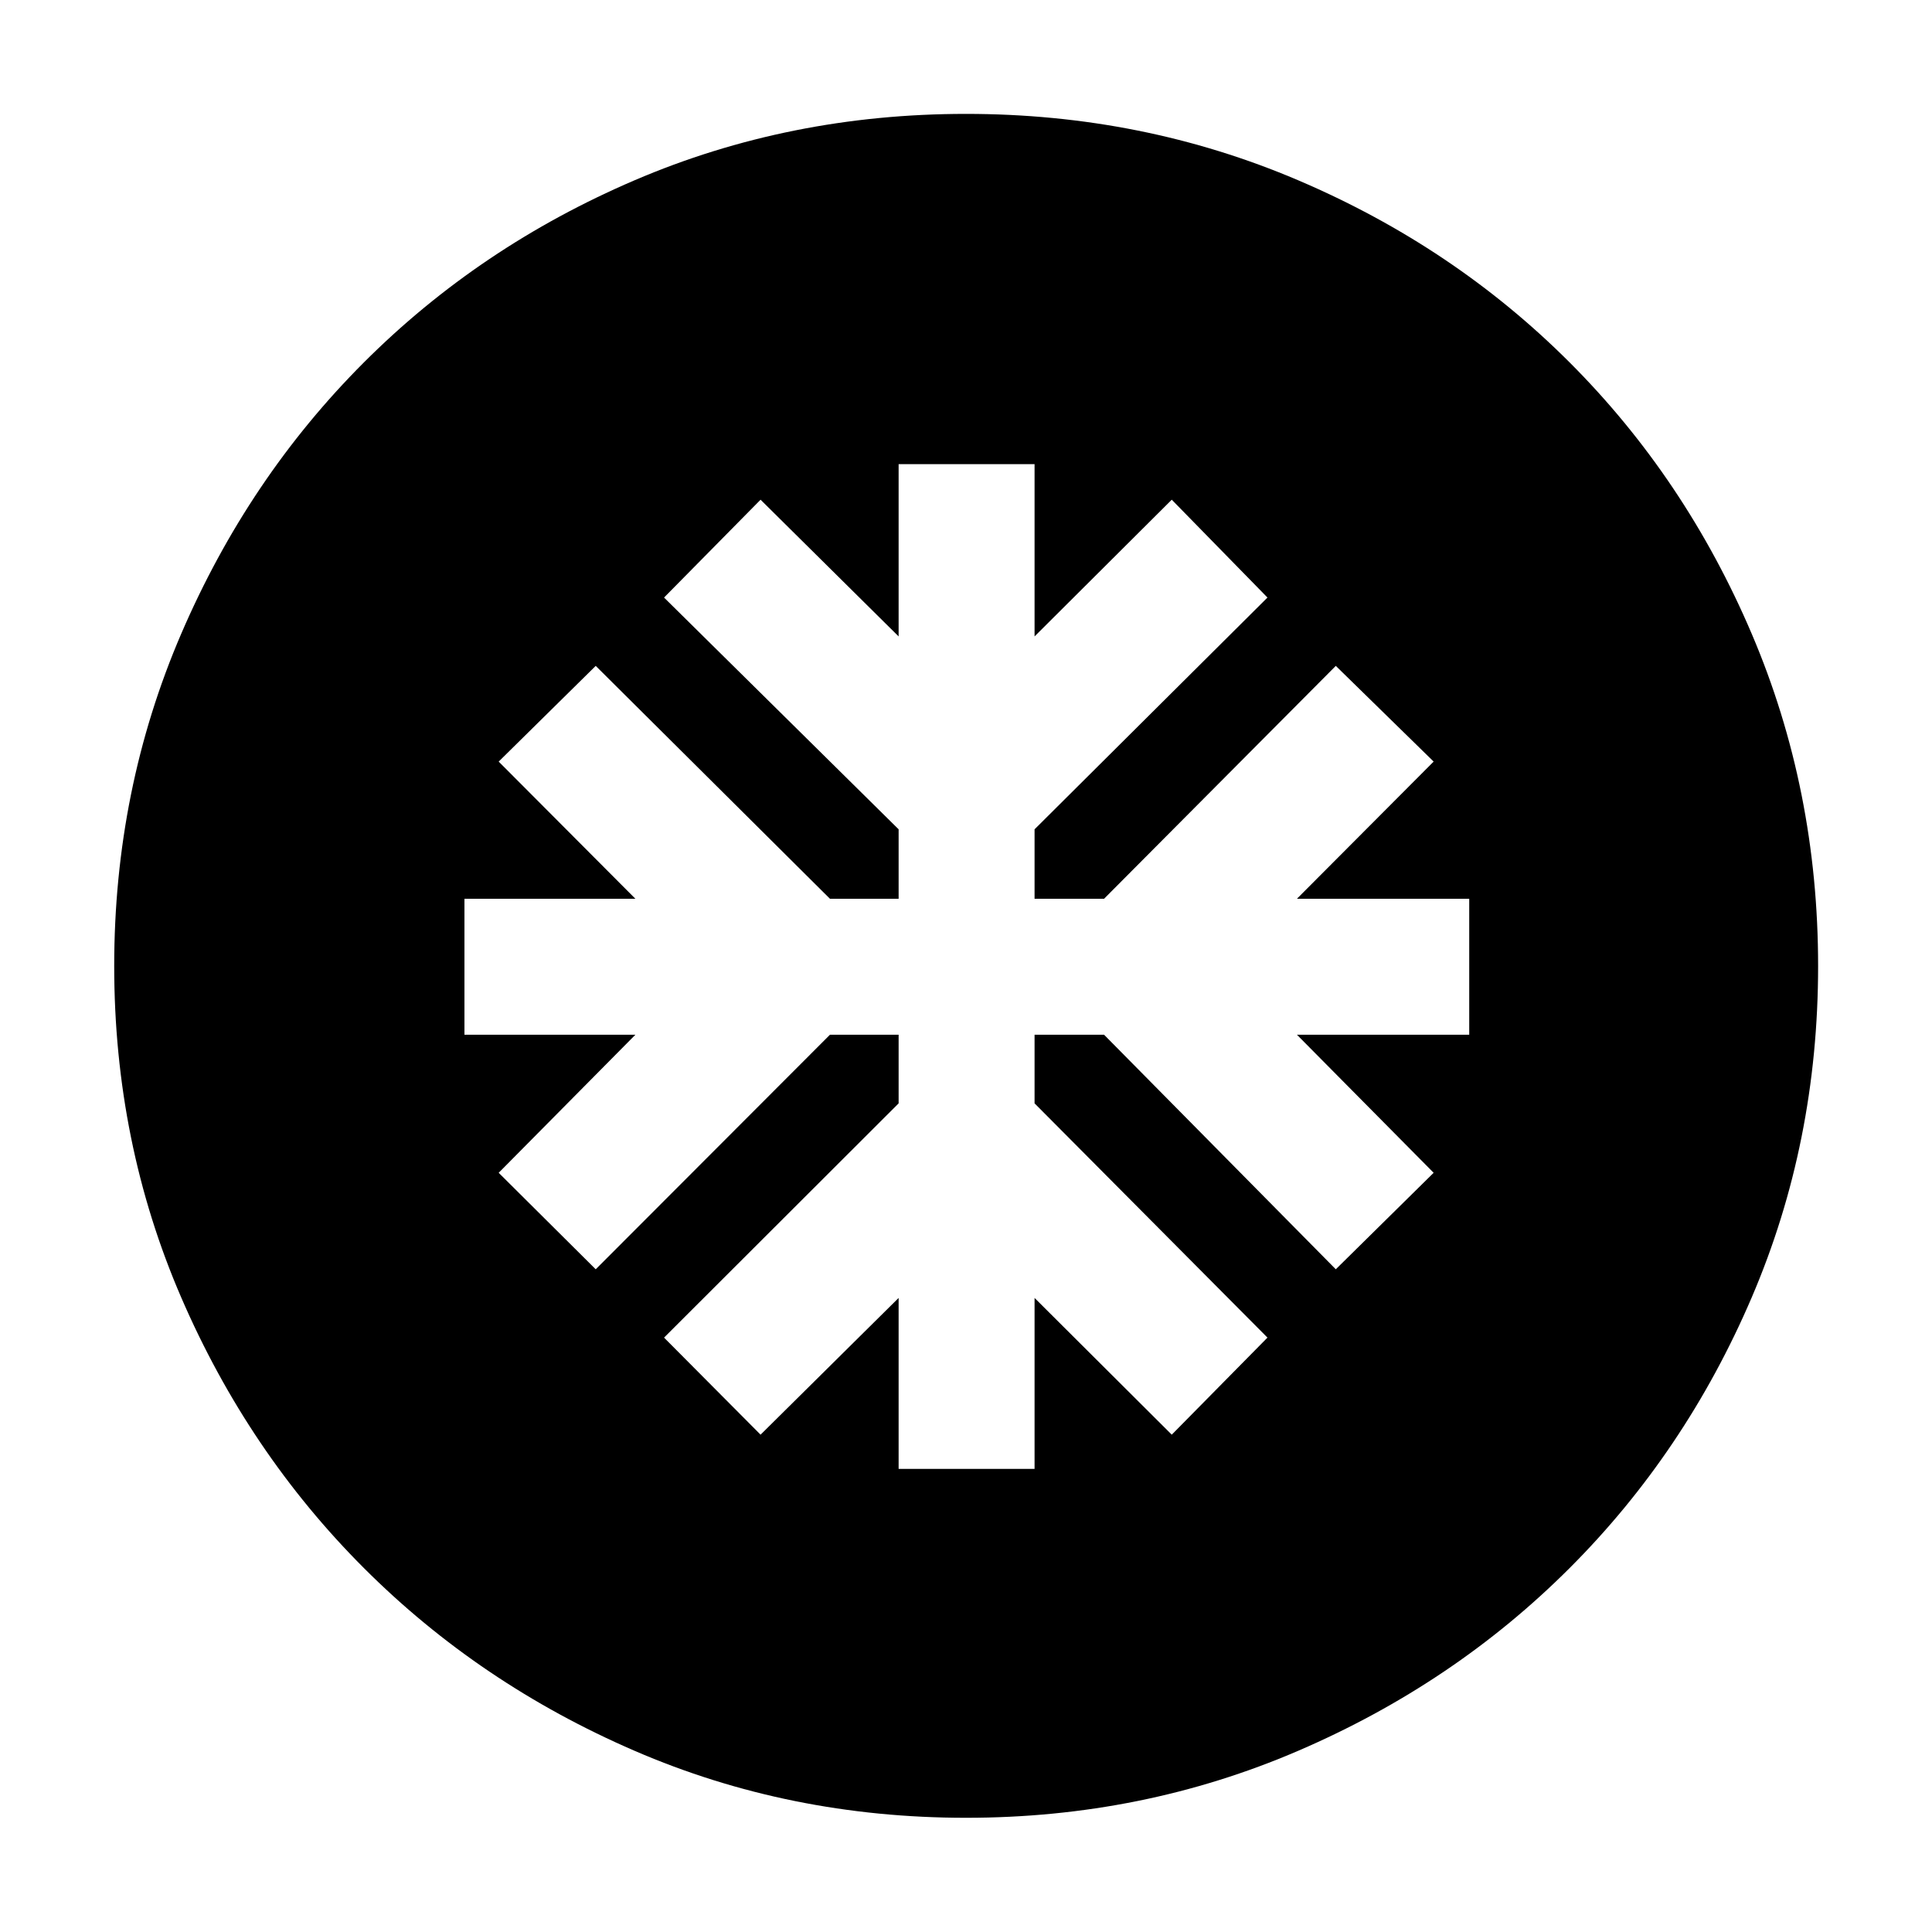 <svg xmlns="http://www.w3.org/2000/svg" height="40" viewBox="0 -960 960 960" width="40"><path d="M446.52-230.11h67.55v-84.95l68.17 67.94 47.56-48.23-115.73-116.4v-34.11h34.52L663.75-329.3l48.62-47.95-67.94-68.61h85.62v-67.54h-85.62l67.94-68.17-48.62-47.56L548.59-513.4h-34.52v-34.52L629.8-663.08l-47.56-48.62-68.17 67.93v-85.61h-67.55v85.61l-68.6-67.93-47.96 48.62 116.56 115.16v34.52h-34.11l-116.4-115.73-48.22 47.56 67.94 68.17h-84.95v67.54h84.95l-67.94 68.61 48.22 47.95 116.4-116.56h34.11v34.11l-116.56 116.4 47.96 48.23 68.6-67.94v84.95ZM480-56.75q-87.73 0-164.71-33.3-76.98-33.29-134.46-90.78-57.49-57.48-90.78-134.46-33.3-76.98-33.3-164.71t33.3-165.09q33.29-77.36 90.78-134.84 57.48-57.49 134.46-90.48 76.98-33 164.71-33t165.09 33q77.36 32.99 134.84 90.48 57.49 57.48 90.48 134.84 33 77.36 33 165.09t-33 164.71q-32.99 76.98-90.48 134.46-57.48 57.49-134.84 90.78-77.36 33.3-165.09 33.3Z"/></svg>